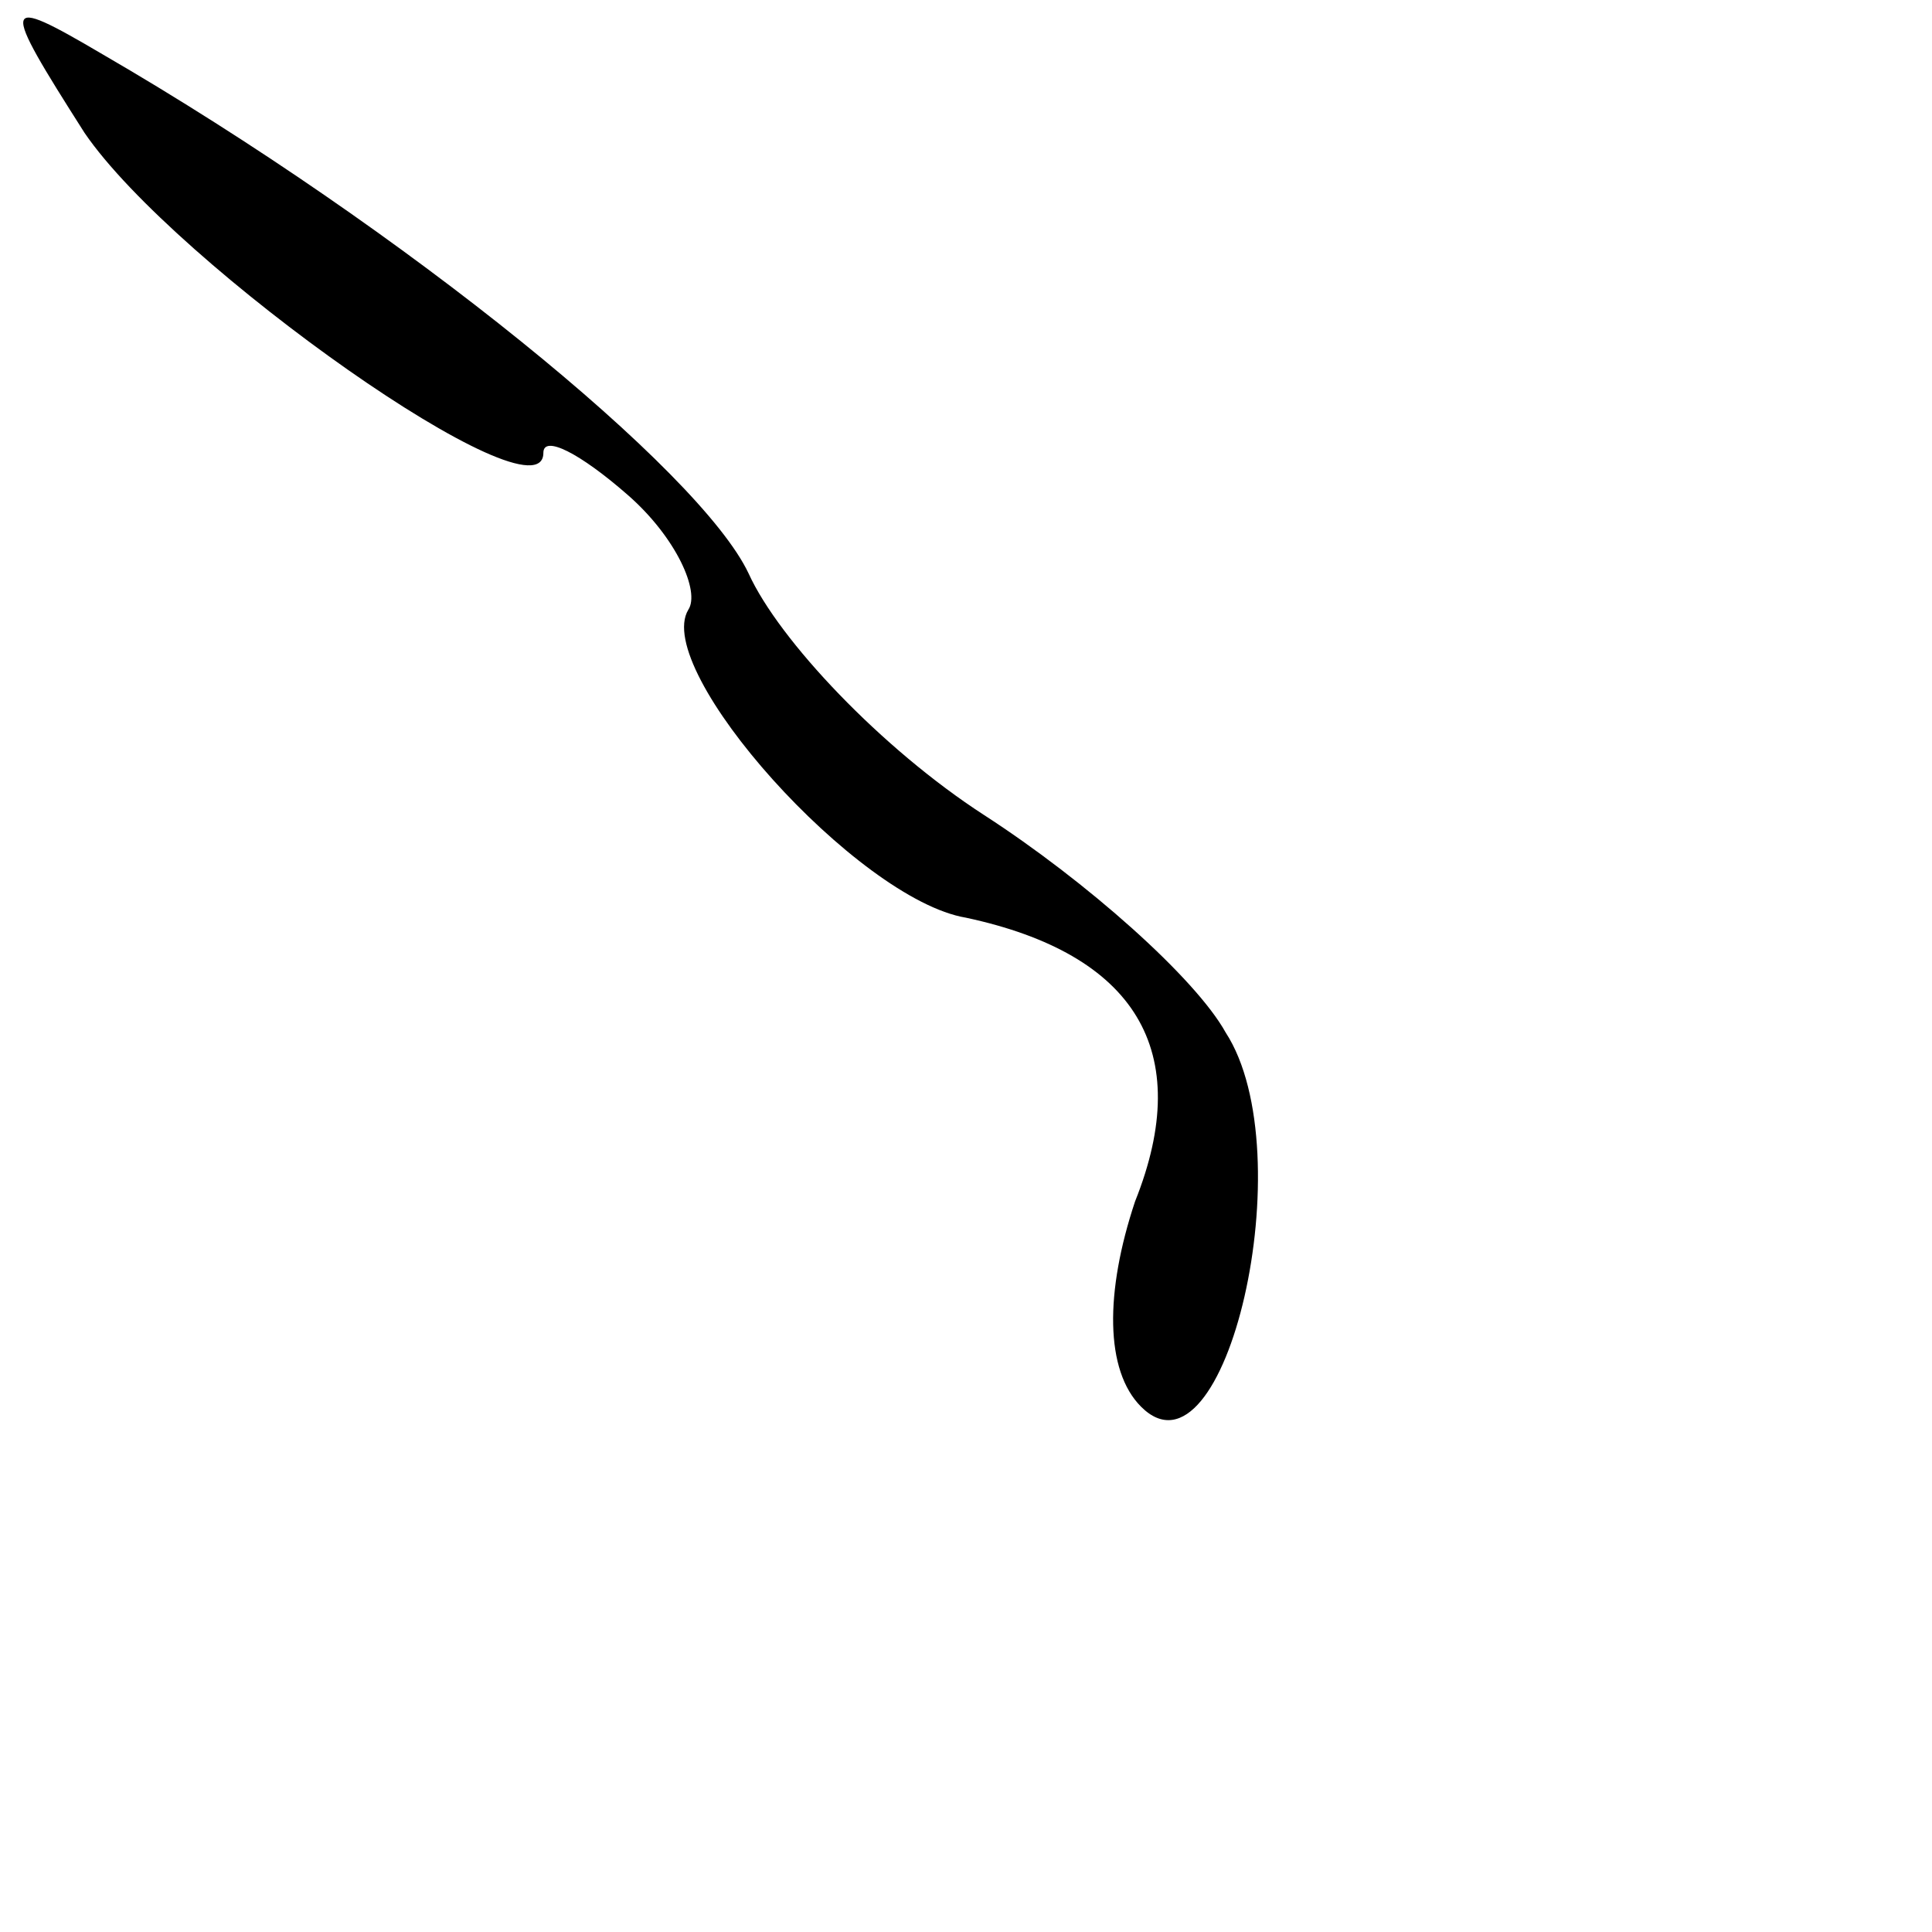 <?xml version="1.0" standalone="no"?>
<!DOCTYPE svg PUBLIC "-//W3C//DTD SVG 20010904//EN"
 "http://www.w3.org/TR/2001/REC-SVG-20010904/DTD/svg10.dtd">
<svg version="1.0" xmlns="http://www.w3.org/2000/svg"
 width="32pt" height="32pt" viewBox="0 0 32 32"
 preserveAspectRatio="xMidYMid meet">
<g transform="translate(0,32) scale(0.1,-0.1)"
fill="#000000" stroke="none">
<path fill="#000000" stroke="none" d="M14 298 c15 -22 76 -65 76 -53 0 3 6 0
14 -7 8 -7 12 -16 10 -19 -6 -10 28 -48 46 -51 28 -6 38 -22 28 -47 -5 -15 -5
-28 1 -34 14 -14 27 42 14 62 -5 9 -23 25 -40 36 -17 11 -34 29 -39 40 -8 17
-57 57 -107 86 -17 10 -17 9 -3 -13z"/>
</g>
</svg>
